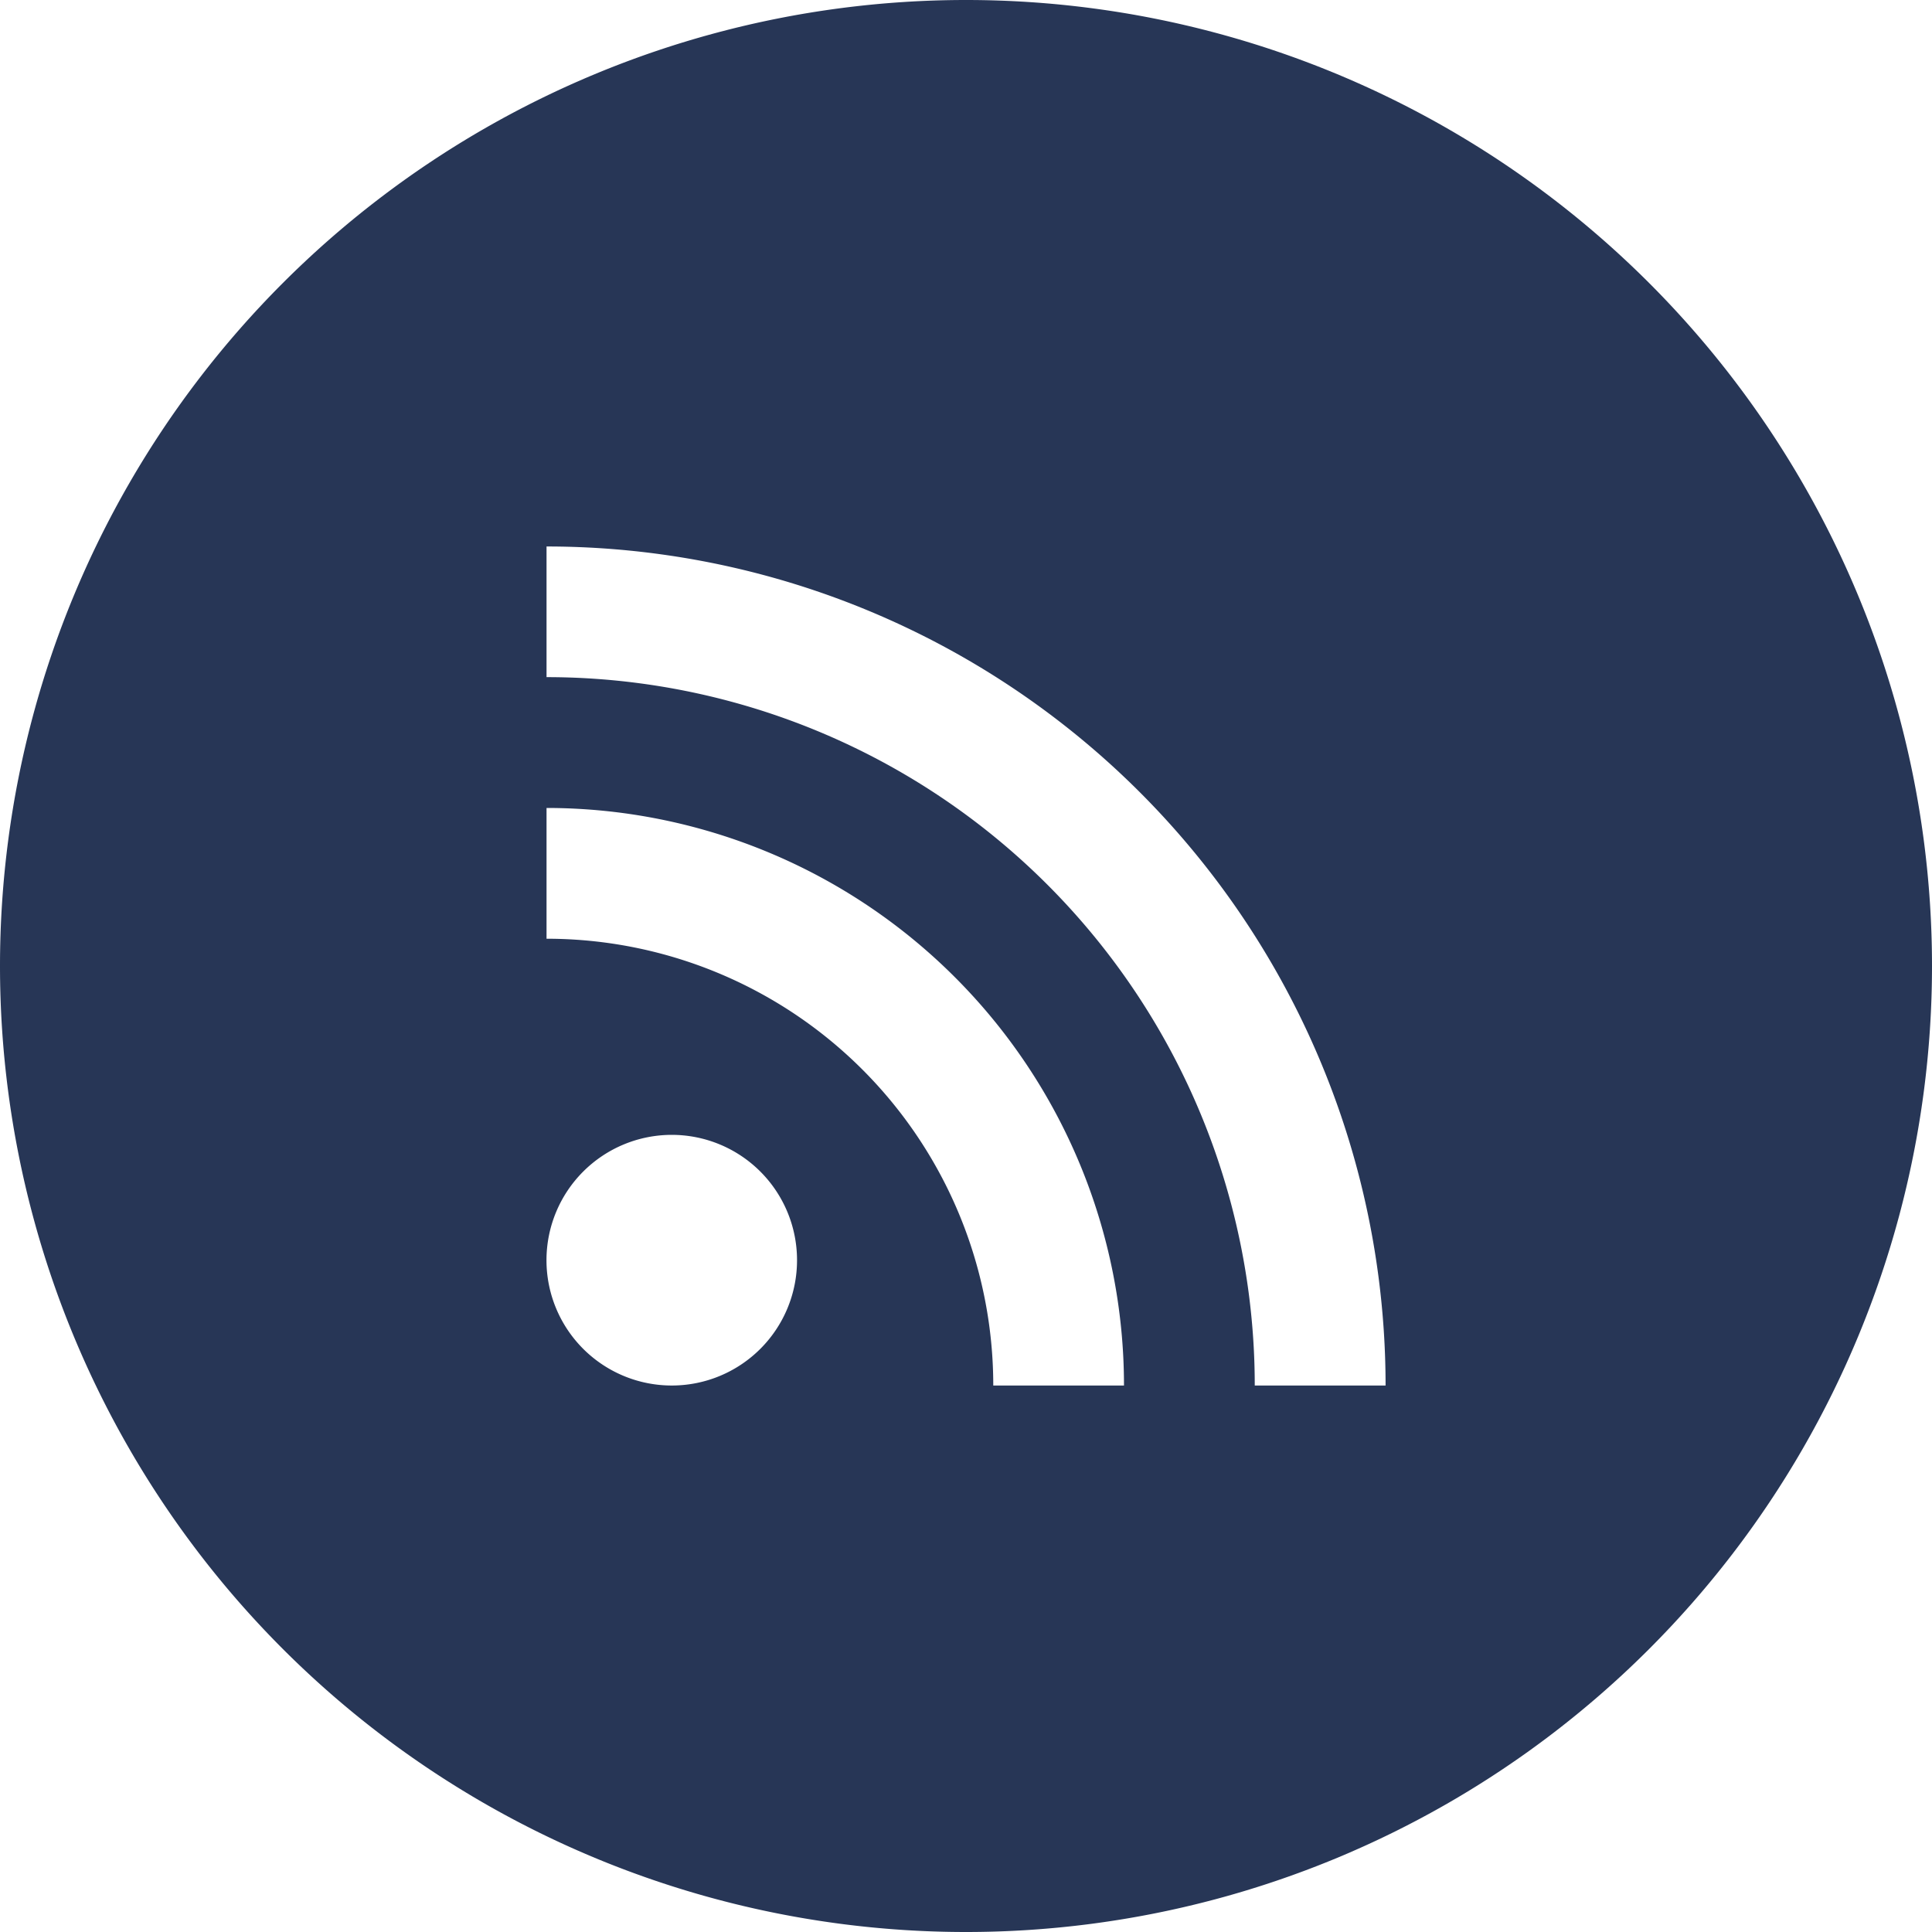 <svg xmlns="http://www.w3.org/2000/svg" width="35" height="35" viewBox="0 0 35 35">
  <path id="ico-rss" d="M-29.217-9.929a17.5,17.5,0,0,0-17.5,17.5,17.5,17.5,0,0,0,17.5,17.5,17.5,17.5,0,0,0,17.5-17.5A17.5,17.5,0,0,0-29.217-9.929Zm-5.33,25.1a2.27,2.27,0,0,1-2.27-2.27,2.271,2.271,0,0,1,2.27-2.271A2.27,2.27,0,0,1-32.278,12.9,2.269,2.269,0,0,1-34.547,15.171Zm5.824,0a8.093,8.093,0,0,0-8.093-8.094V4.708A10.463,10.463,0,0,1-26.355,15.171Zm4.737,0A12.831,12.831,0,0,0-36.816,2.338V-.029a15.2,15.2,0,0,1,15.2,15.2Z" transform="translate(46.717 9.929)" fill="#273656"/>
</svg>
